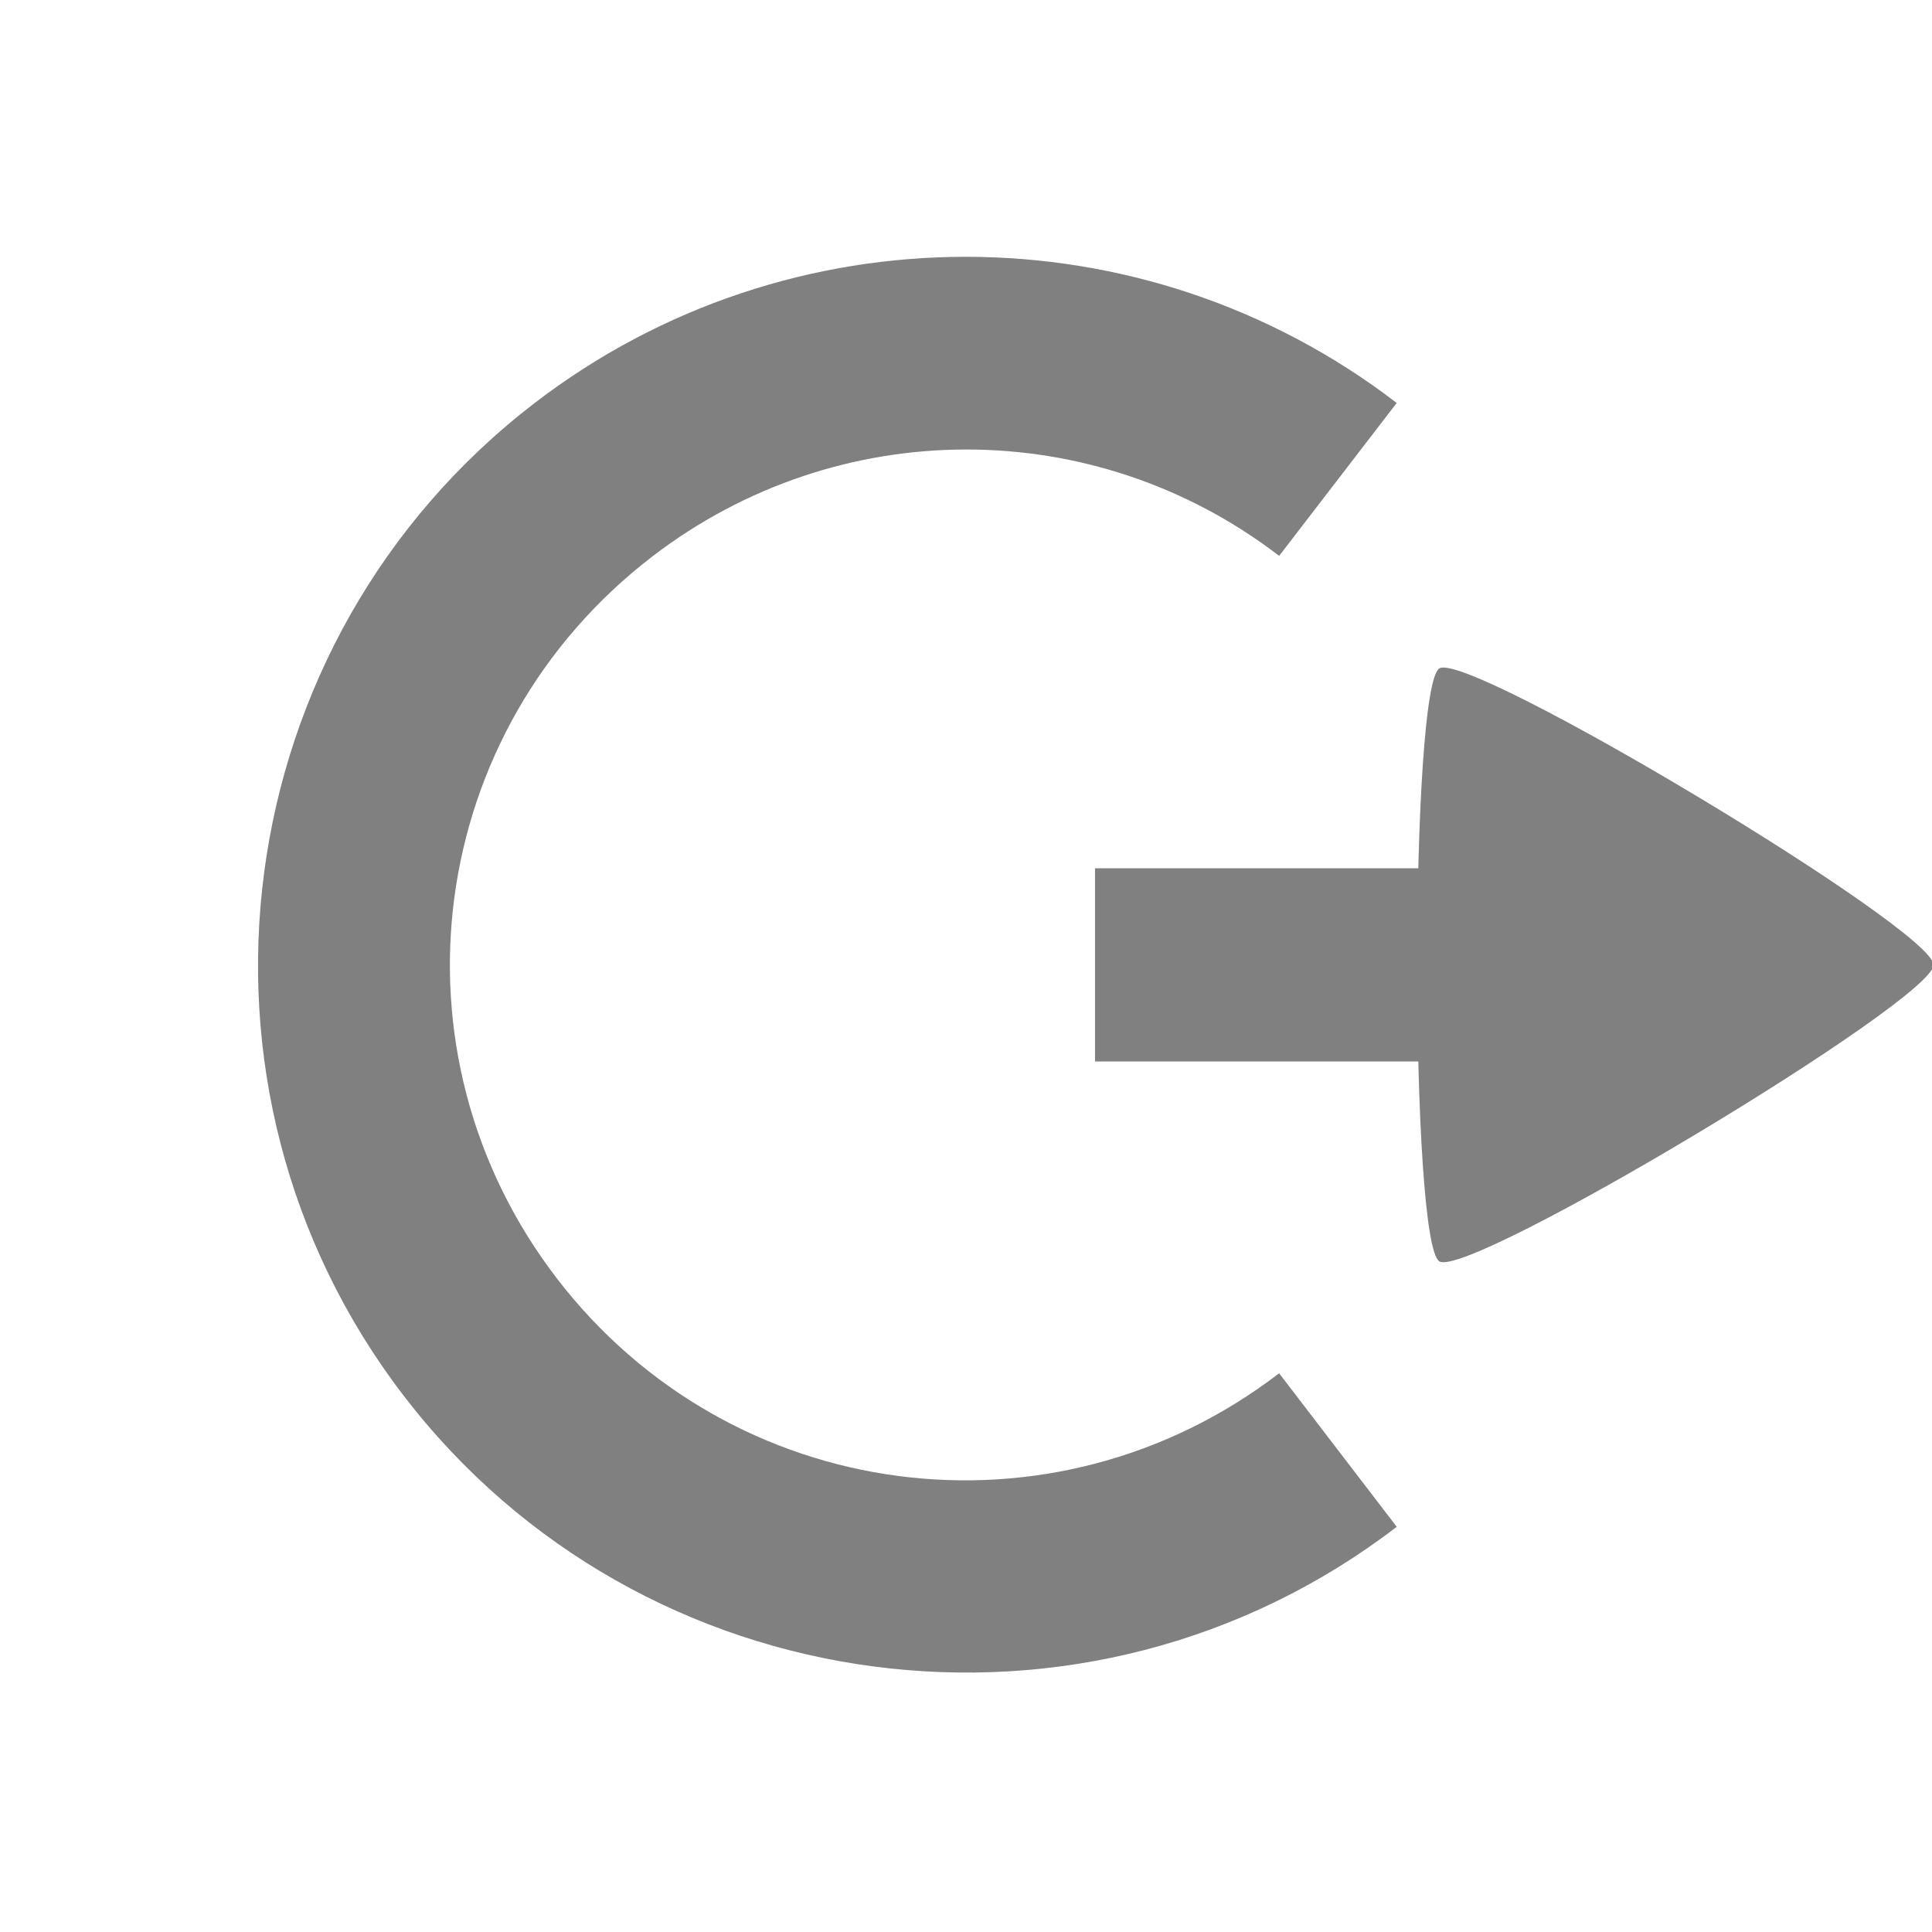 <?xml version="1.0" encoding="UTF-8" standalone="no"?>
<!-- Created with Inkscape (http://www.inkscape.org/) -->

<svg
   xmlns:dc="http://purl.org/dc/elements/1.1/"
   xmlns:cc="http://creativecommons.org/ns#"
   xmlns:rdf="http://www.w3.org/1999/02/22-rdf-syntax-ns#"
   xmlns:svg="http://www.w3.org/2000/svg"
   xmlns="http://www.w3.org/2000/svg"
   xmlns:sodipodi="http://sodipodi.sourceforge.net/DTD/sodipodi-0.dtd"
   xmlns:inkscape="http://www.inkscape.org/namespaces/inkscape"
   width="90"
   height="90"
   id="svg3140"
   version="1.1"
   inkscape:version="0.48+devel r12387"
   sodipodi:docname="system-log-out.svg">
  <defs
     id="defs3142">
    <clipPath
       clipPathUnits="userSpaceOnUse"
       id="clipPath2998">
      <path
         sodipodi:end="8.115781"
         sodipodi:start="2.8797933"
         d="M 4.545,22.141 A 16,16 0 1 1 15.859,33.455 L 20,18 z"
         sodipodi:ry="16"
         sodipodi:rx="16"
         sodipodi:cy="18"
         sodipodi:cx="20"
         id="path3000"
         style="opacity:0.532;color:#000000;fill:#ff00ff;fill-opacity:1;fill-rule:nonzero;stroke:none;stroke-width:1;marker:none;visibility:visible;display:inline;overflow:visible;enable-background:accumulate"
         sodipodi:type="arc"
         transform="matrix(0.786,0.786,-0.786,0.786,20.391,-9.856)" />
    </clipPath>
  </defs>
  <sodipodi:namedview
     id="base"
     pagecolor="#ffffff"
     bordercolor="#666666"
     borderopacity="1.0"
     inkscape:pageopacity="0.0"
     inkscape:pageshadow="2"
     inkscape:zoom="9.9475983"
     inkscape:cx="41.140585"
     inkscape:cy="46.036216"
     inkscape:document-units="px"
     inkscape:current-layer="g3800"
     showgrid="true"
     inkscape:window-width="1920"
     inkscape:window-height="1029"
     inkscape:window-x="0"
     inkscape:window-y="24"
     inkscape:window-maximized="1"
     inkscape:snap-global="true"
     fit-margin-top="0"
     fit-margin-left="0"
     fit-margin-right="0"
     fit-margin-bottom="0"
     inkscape:snap-bbox="true"
     inkscape:bbox-paths="true"
     inkscape:bbox-nodes="true"
     inkscape:snap-bbox-edge-midpoints="true"
     inkscape:snap-bbox-midpoints="true"
     inkscape:object-paths="true"
     inkscape:snap-intersection-paths="true"
     inkscape:object-nodes="true"
     inkscape:snap-smooth-nodes="true"
     inkscape:snap-midpoints="true"
     inkscape:snap-object-midpoints="true"
     inkscape:snap-center="true">
    <inkscape:grid
       type="xygrid"
       id="grid3178"
       empspacing="6"
       visible="true"
       enabled="true"
       snapvisiblegridlinesonly="true"
       originx="0px"
       originy="-1.7382813e-05px" />
  </sodipodi:namedview>
  <g
     inkscape:label="Layer 1"
     inkscape:groupmode="layer"
     id="layer1"
     transform="translate(0,-962.362)">
    <rect
       style="color:#000000;fill:none;stroke:none;stroke-width:7.5;marker:none;visibility:visible;display:inline;overflow:visible;enable-background:accumulate"
       id="rect4198"
       width="90"
       height="90"
       x="0"
       y="962.362" />
    <g
       id="g4978"
       transform="translate(-60,548)">
      <g
         id="g3800"
         transform="matrix(-1.111,0,0,1.111,217.076,-57.612)">
        <path
           style="font-size:xx-small;font-style:normal;font-variant:normal;font-weight:normal;font-stretch:normal;text-indent:0;text-align:start;text-decoration:none;line-height:normal;letter-spacing:normal;word-spacing:normal;text-transform:none;direction:ltr;block-progression:tb;writing-mode:lr-tb;text-anchor:start;baseline-shift:baseline;color:#000000;color-interpolation:sRGB;color-interpolation-filters:linearRGB;fill:#808080;fill-opacity:1;stroke:none;stroke-width:10.421;marker:none;visibility:visible;display:inline;overflow:visible;enable-background:accumulate;clip-rule:nonzero;color-rendering:auto;image-rendering:auto;shape-rendering:auto;text-rendering:auto;font-family:sans-serif;-inkscape-font-specification:sans-serif"
           d="m 82.819,441.715 c 10.649,-8.171 25.494,-8.171 36.143,0 12.975,9.956 15.446,28.657 5.489,41.633 -9.956,12.975 -28.657,15.446 -41.633,5.489 l 4.931,-6.437 c 9.502,7.291 22.998,5.519 30.289,-3.984 7.291,-9.502 5.494,-22.974 -4.008,-30.265 -7.772,-5.963 -18.51,-5.988 -26.282,-0.024 L 82.819,441.715 Z"
           id="path13"
           inkscape:connector-curvature="0" />
        <path
           inkscape:transform-center-x="11.970445"
           transform="matrix(2.369,0,0,2.462,-188.836,36.657)"
           d="m 113.915,179.144 c -0.525,0.303 -8.746,-4.444 -8.746,-5.05 0,-0.606 8.222,-5.353 8.746,-5.05 C 114.44,169.348 114.44,178.841 113.915,179.144 Z"
           inkscape:randomized="0"
           inkscape:rounded="0.06"
           inkscape:flatsided="true"
           sodipodi:arg2="2.0943951"
           sodipodi:arg1="1.0471976"
           sodipodi:r2="2.9154758"
           sodipodi:r1="5.8309517"
           sodipodi:cy="174.09448"
           sodipodi:cx="111"
           sodipodi:sides="3"
           id="path4984"
           style="color:#000000;fill:#808080;fill-opacity:1;fill-rule:nonzero;stroke:none;stroke-width:3;marker:none;visibility:visible;display:inline;overflow:visible;enable-background:accumulate"
           sodipodi:type="star" />
        <rect
           style="color:#000000;fill:none;stroke:none;stroke-width:6;marker:none;visibility:visible;display:inline;overflow:visible;enable-background:accumulate"
           id="rect3049"
           width="90"
           height="90"
           x="0"
           y="1.7382814e-05"
           transform="matrix(0.9,0,0,0.9,60.369,424.776)" />
        <rect
           style="color:#000000;fill:#808080;fill-opacity:1;stroke:none;stroke-width:9;marker:none;visibility:visible;display:inline;overflow:visible;enable-background:accumulate"
           id="rect4747"
           width="8.1"
           height="24.3"
           x="461.226"
           y="71.169"
           transform="matrix(0,1,1,0,0,0)"
           inkscape:transform-center-x="-20.250003" />
      </g>
    </g>
  </g>
</svg>

